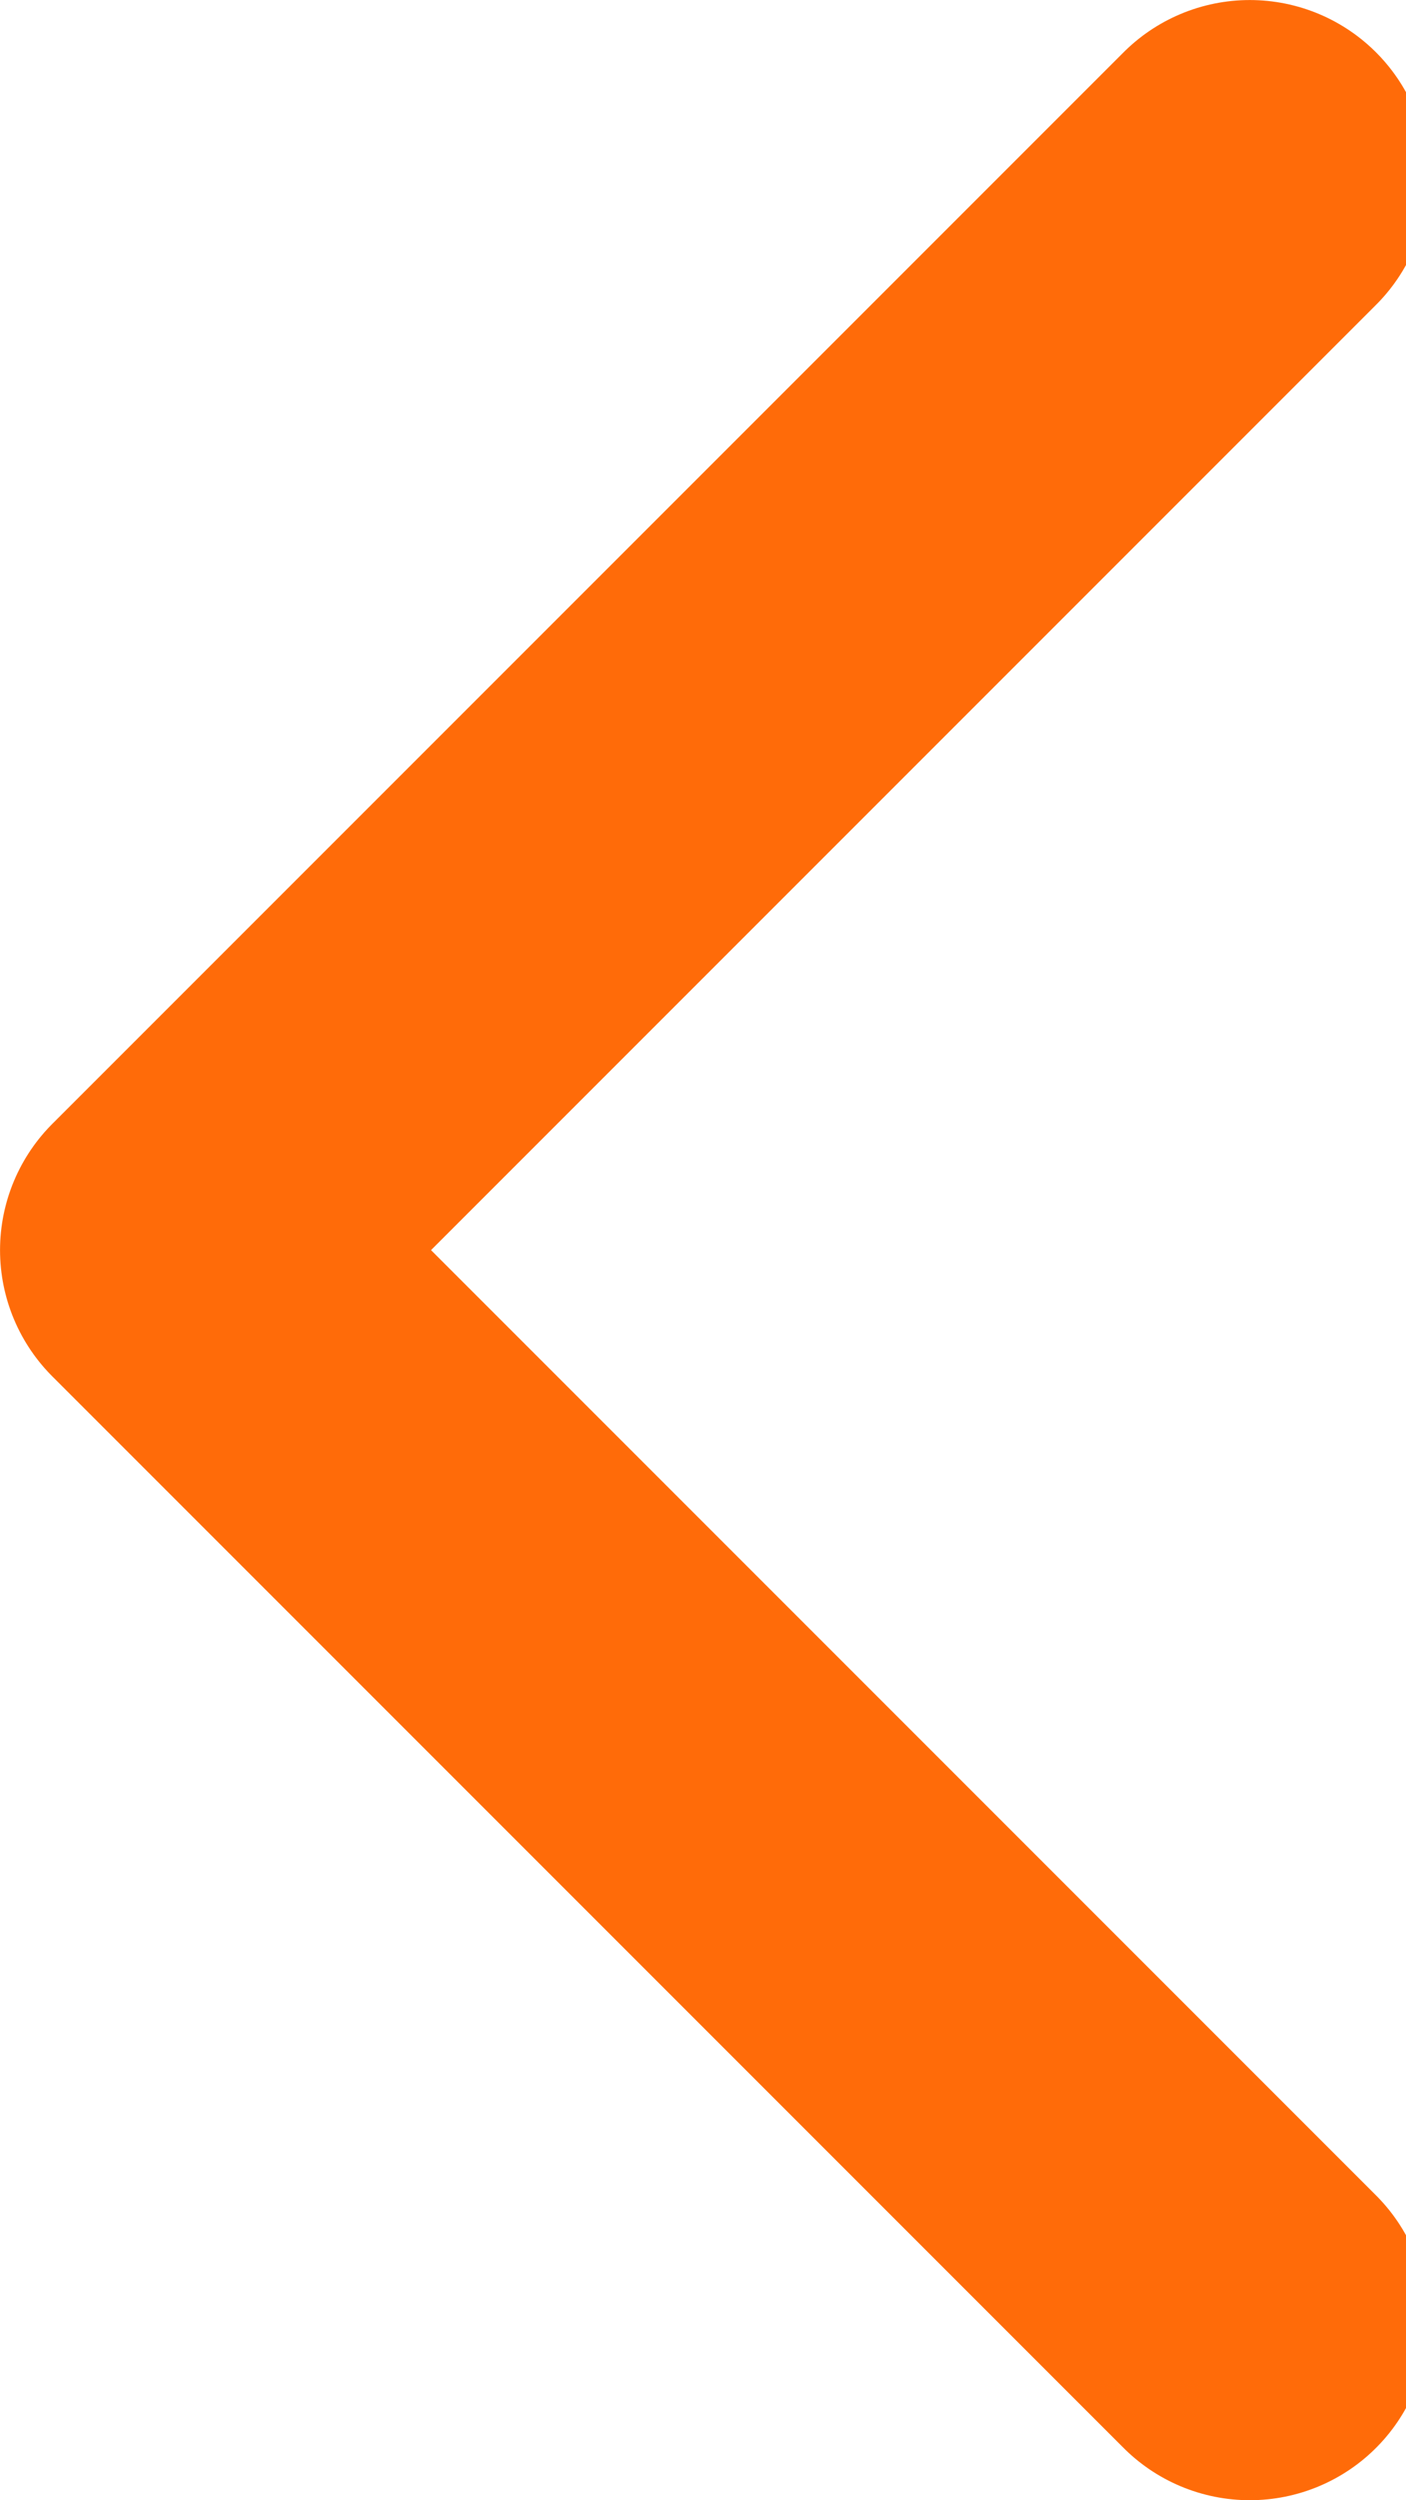 <!-- Generated by IcoMoon.io -->
<svg version="1.1" xmlns="http://www.w3.org/2000/svg" width="18" height="32" viewBox="0 0 18 32">
<title>left-a</title>
<path fill="none" stroke-linejoin="round" stroke-linecap="round" stroke-miterlimit="4" stroke-width="4.571" stroke="#ff6b09" d="M16 29.714l-13.714-13.714 13.714-13.714"></path>
</svg>

